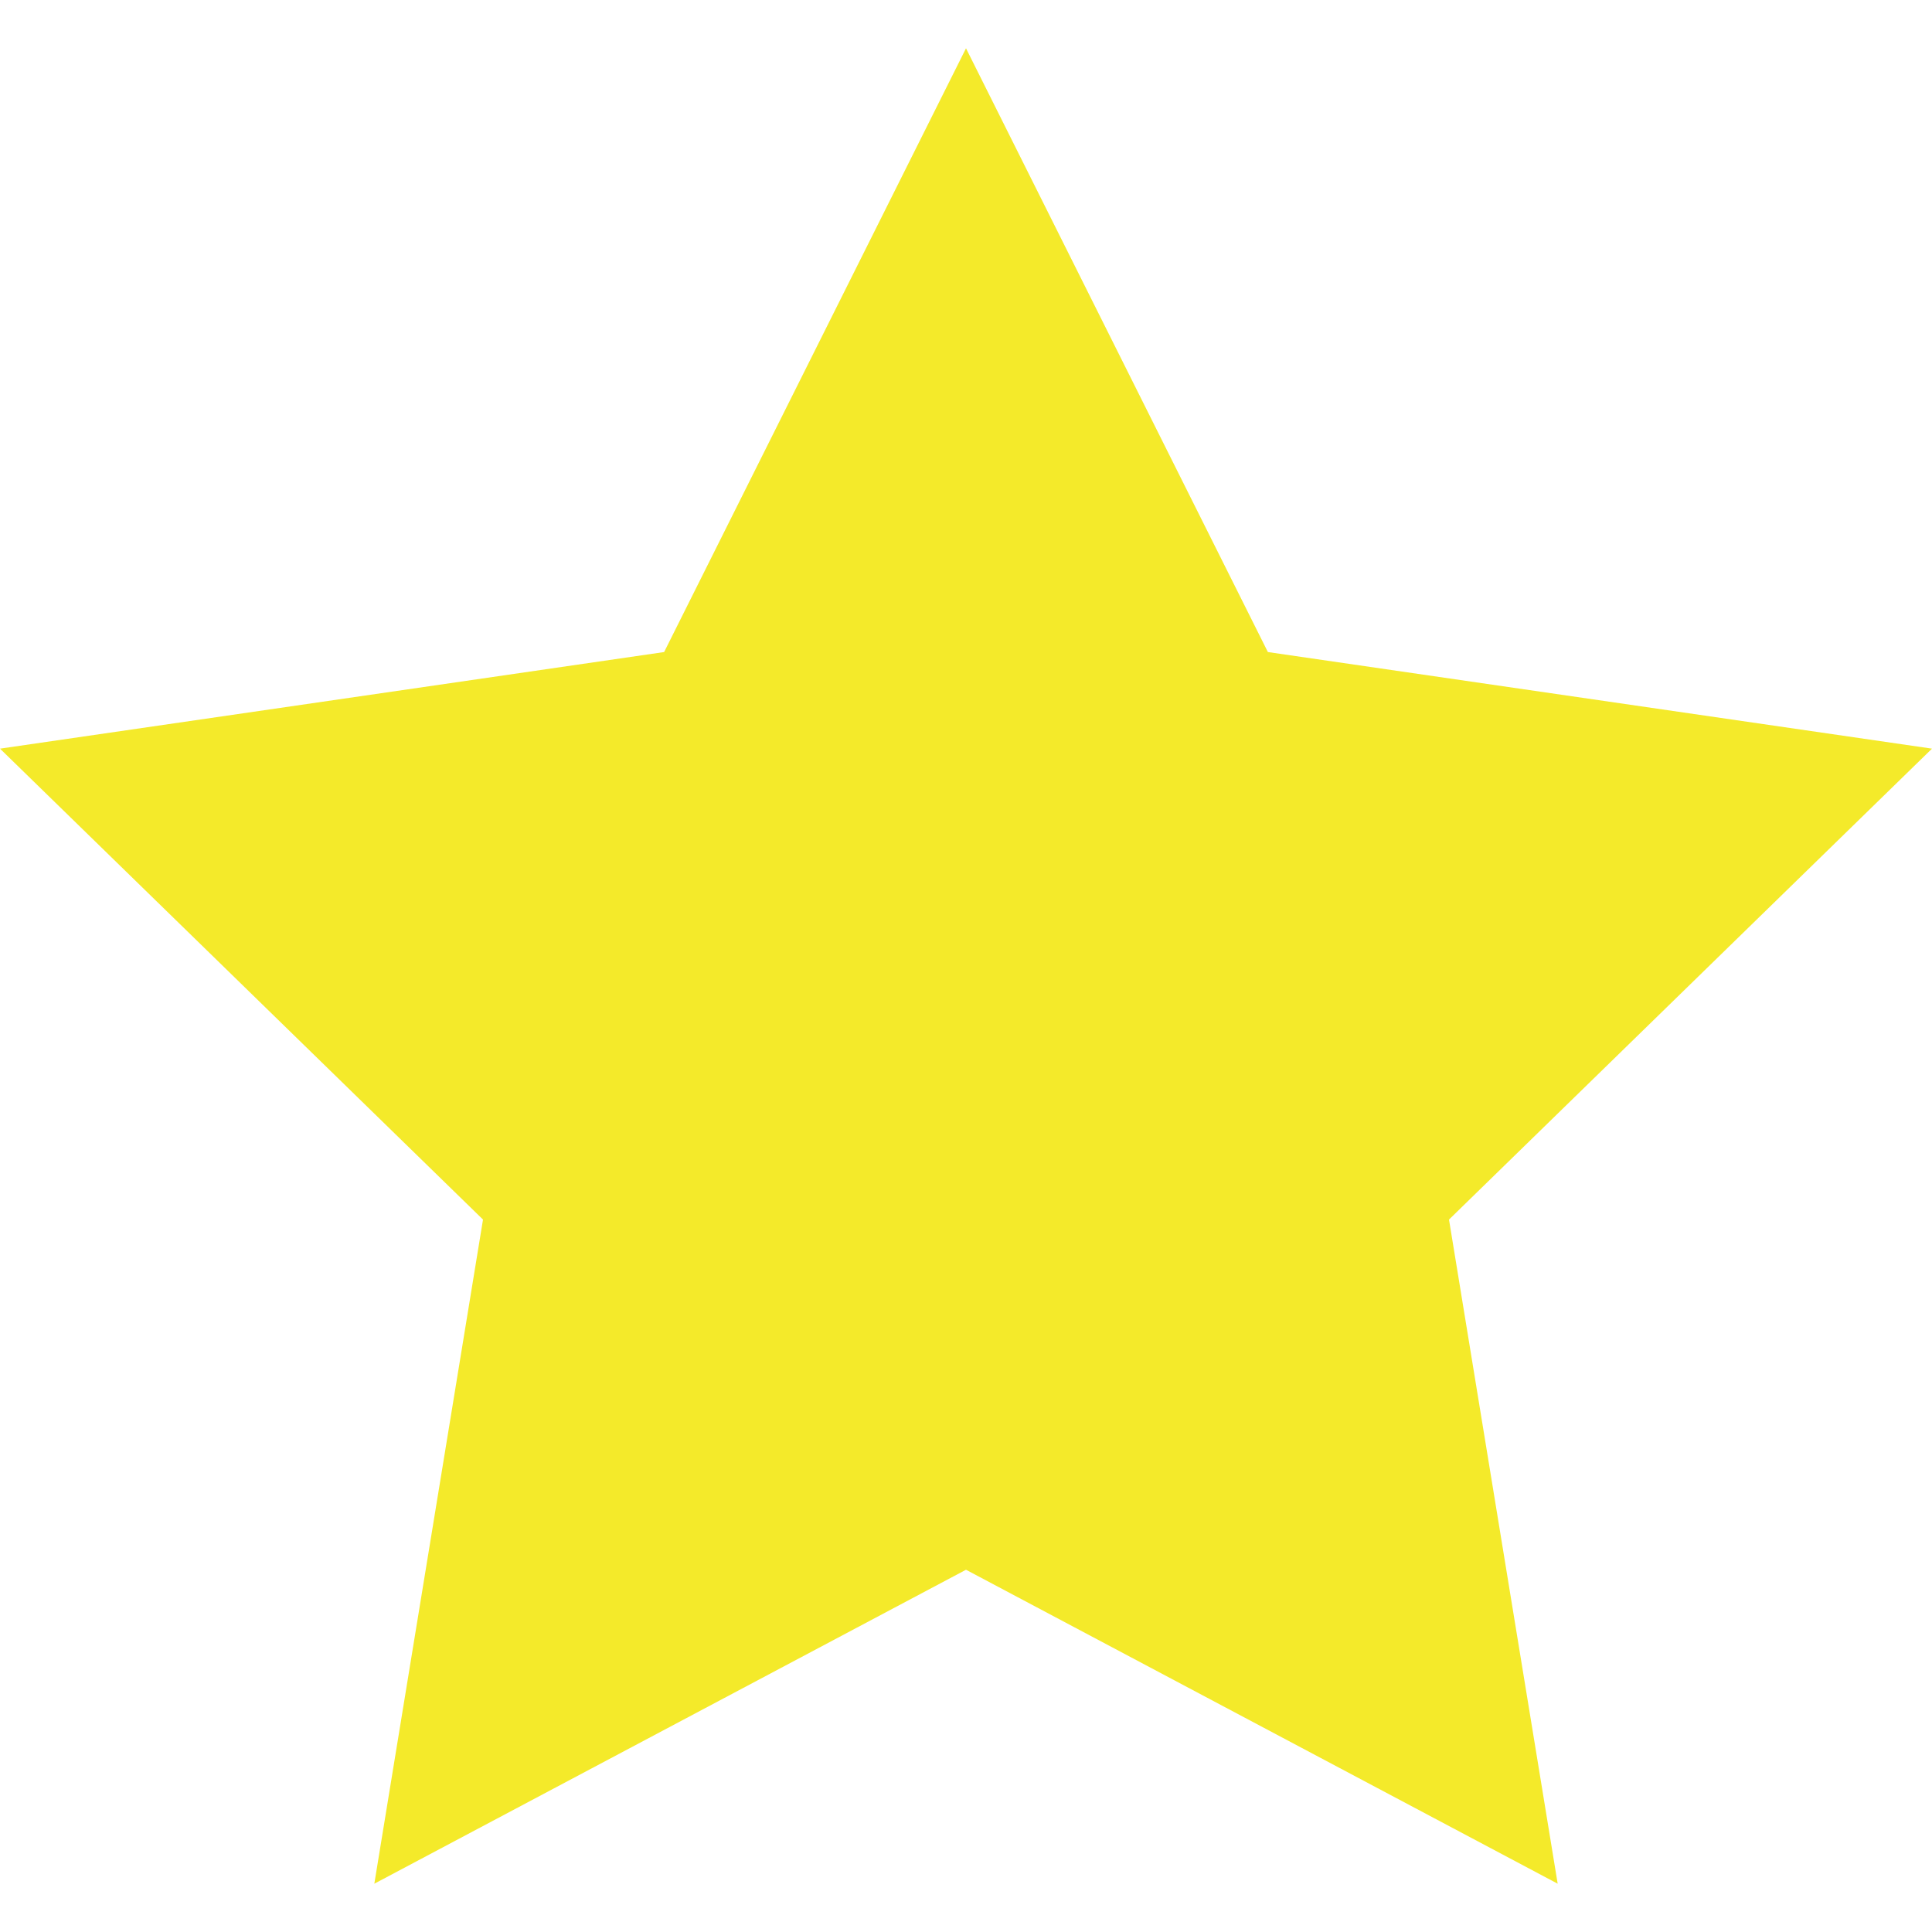 <?xml version="1.0" standalone="no"?><!DOCTYPE svg PUBLIC "-//W3C//DTD SVG 1.1//EN" "http://www.w3.org/Graphics/SVG/1.1/DTD/svg11.dtd"><svg t="1501053371789" class="icon" style="" viewBox="0 0 1024 1024" version="1.1" xmlns="http://www.w3.org/2000/svg" p-id="2079" xmlns:xlink="http://www.w3.org/1999/xlink" width="32" height="32"><defs><style type="text/css"></style></defs><path d="M512 25.6 352 345.6 0 396.8 256 646.4 198.4 998.4 512 832 825.6 998.4 768 646.4 1024 396.8 672 345.6 512 25.6Z" p-id="2080" fill="#f4ea2a"></path></svg>
